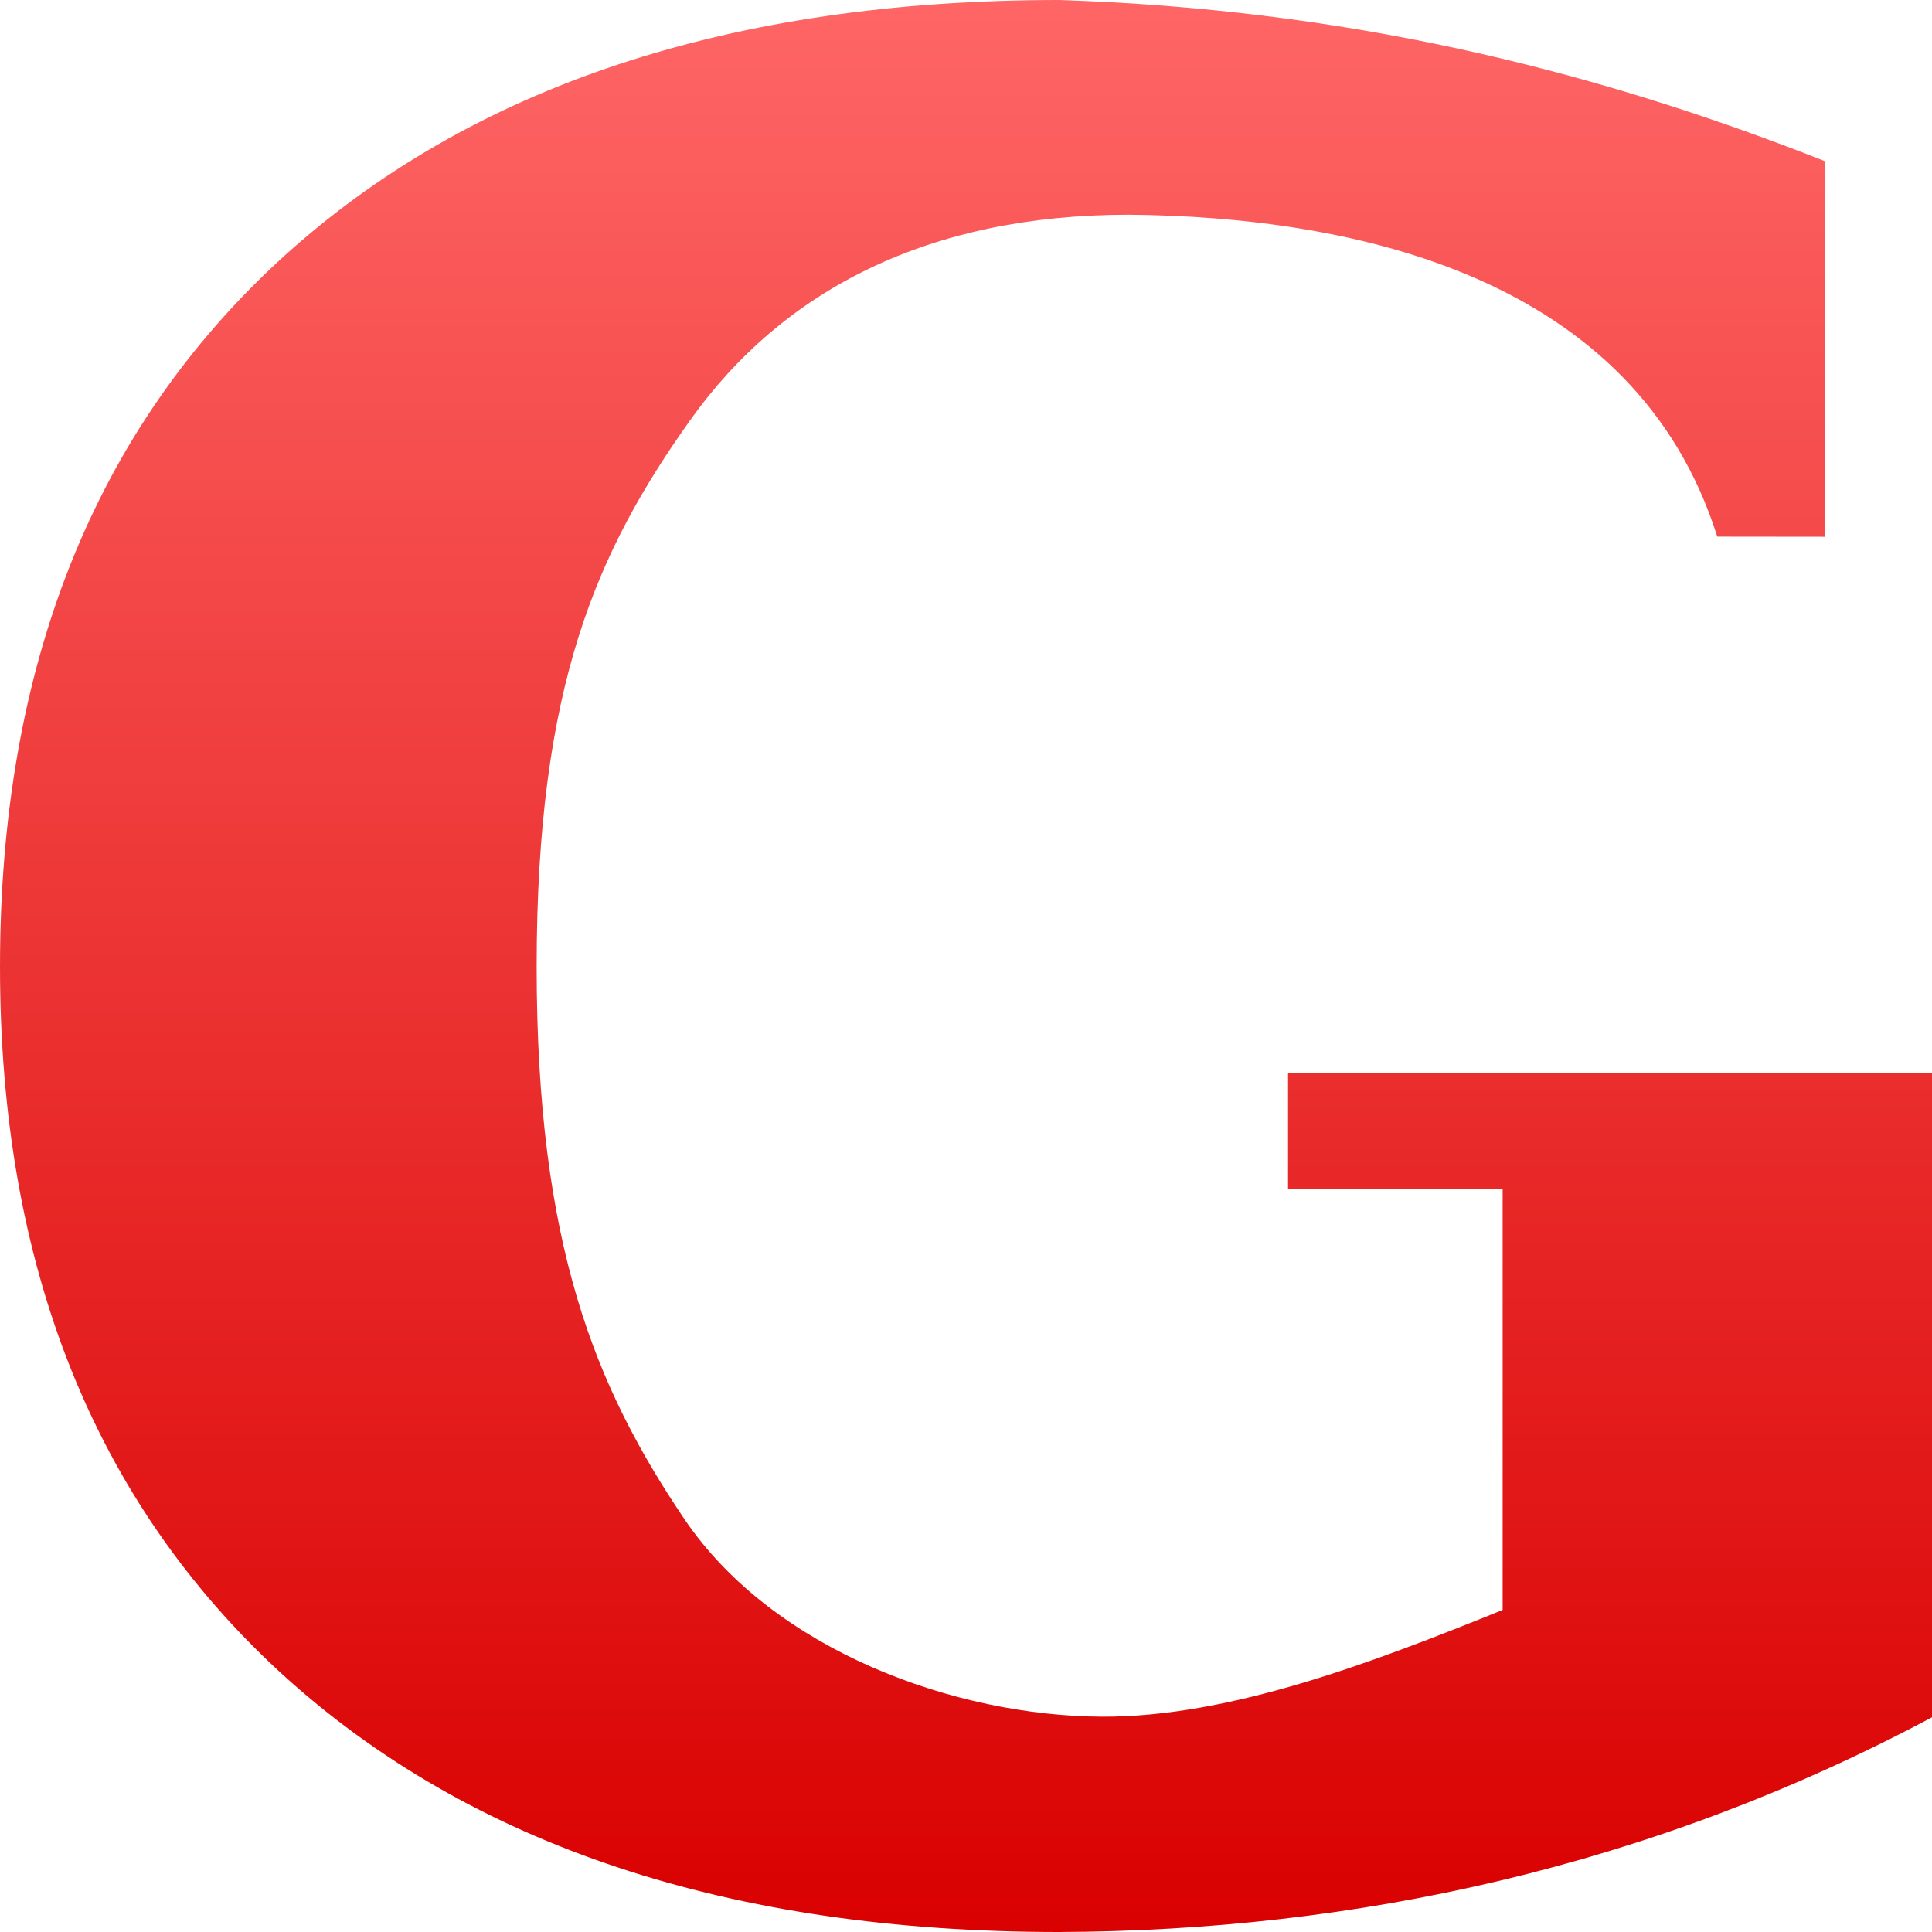 <svg xmlns="http://www.w3.org/2000/svg" xmlns:xlink="http://www.w3.org/1999/xlink" width="64" height="64" viewBox="0 0 64 64" version="1.1">
<defs>
<linearGradient id="linear0" gradientUnits="userSpaceOnUse" x1="0" y1="0" x2="0" y2="1" gradientTransform="matrix(64,0,0,64,0,0)">
<stop offset="0" style="stop-color:#ff6666;stop-opacity:1;"/>
<stop offset="1" style="stop-color:#d90000;stop-opacity:1;"/>
</linearGradient>
</defs>
<g id="surface1">
<path style=" stroke:none;fill-rule:nonzero;fill:url(#linear0);" d="M 56.887 17.777 C 54.172 9.164 44.879 7.176 37.391 7.113 C 30.797 7.113 25.953 9.574 22.855 13.93 C 19.785 18.254 17.777 22.684 17.777 32.02 C 17.777 41.277 19.727 45.961 22.684 50.34 C 25.641 54.691 31.66 56.844 36.496 56.867 C 40.766 56.887 45.531 55.047 49.777 53.332 L 49.777 39.383 L 42.668 39.383 L 42.668 35.555 L 64 35.555 L 64 56.887 C 54.66 61.867 44.852 63.961 35.094 64 C 24.176 64 15.594 61.148 9.336 55.449 C 3.113 49.742 0 41.938 0 32.02 C 0 22.074 3.113 14.254 9.336 8.551 C 15.594 2.852 24.176 0 35.094 0 C 44.406 0.305 52.488 2.199 60.445 5.336 L 60.445 17.781 Z M 56.887 17.777 "/>
</g>
</svg>
